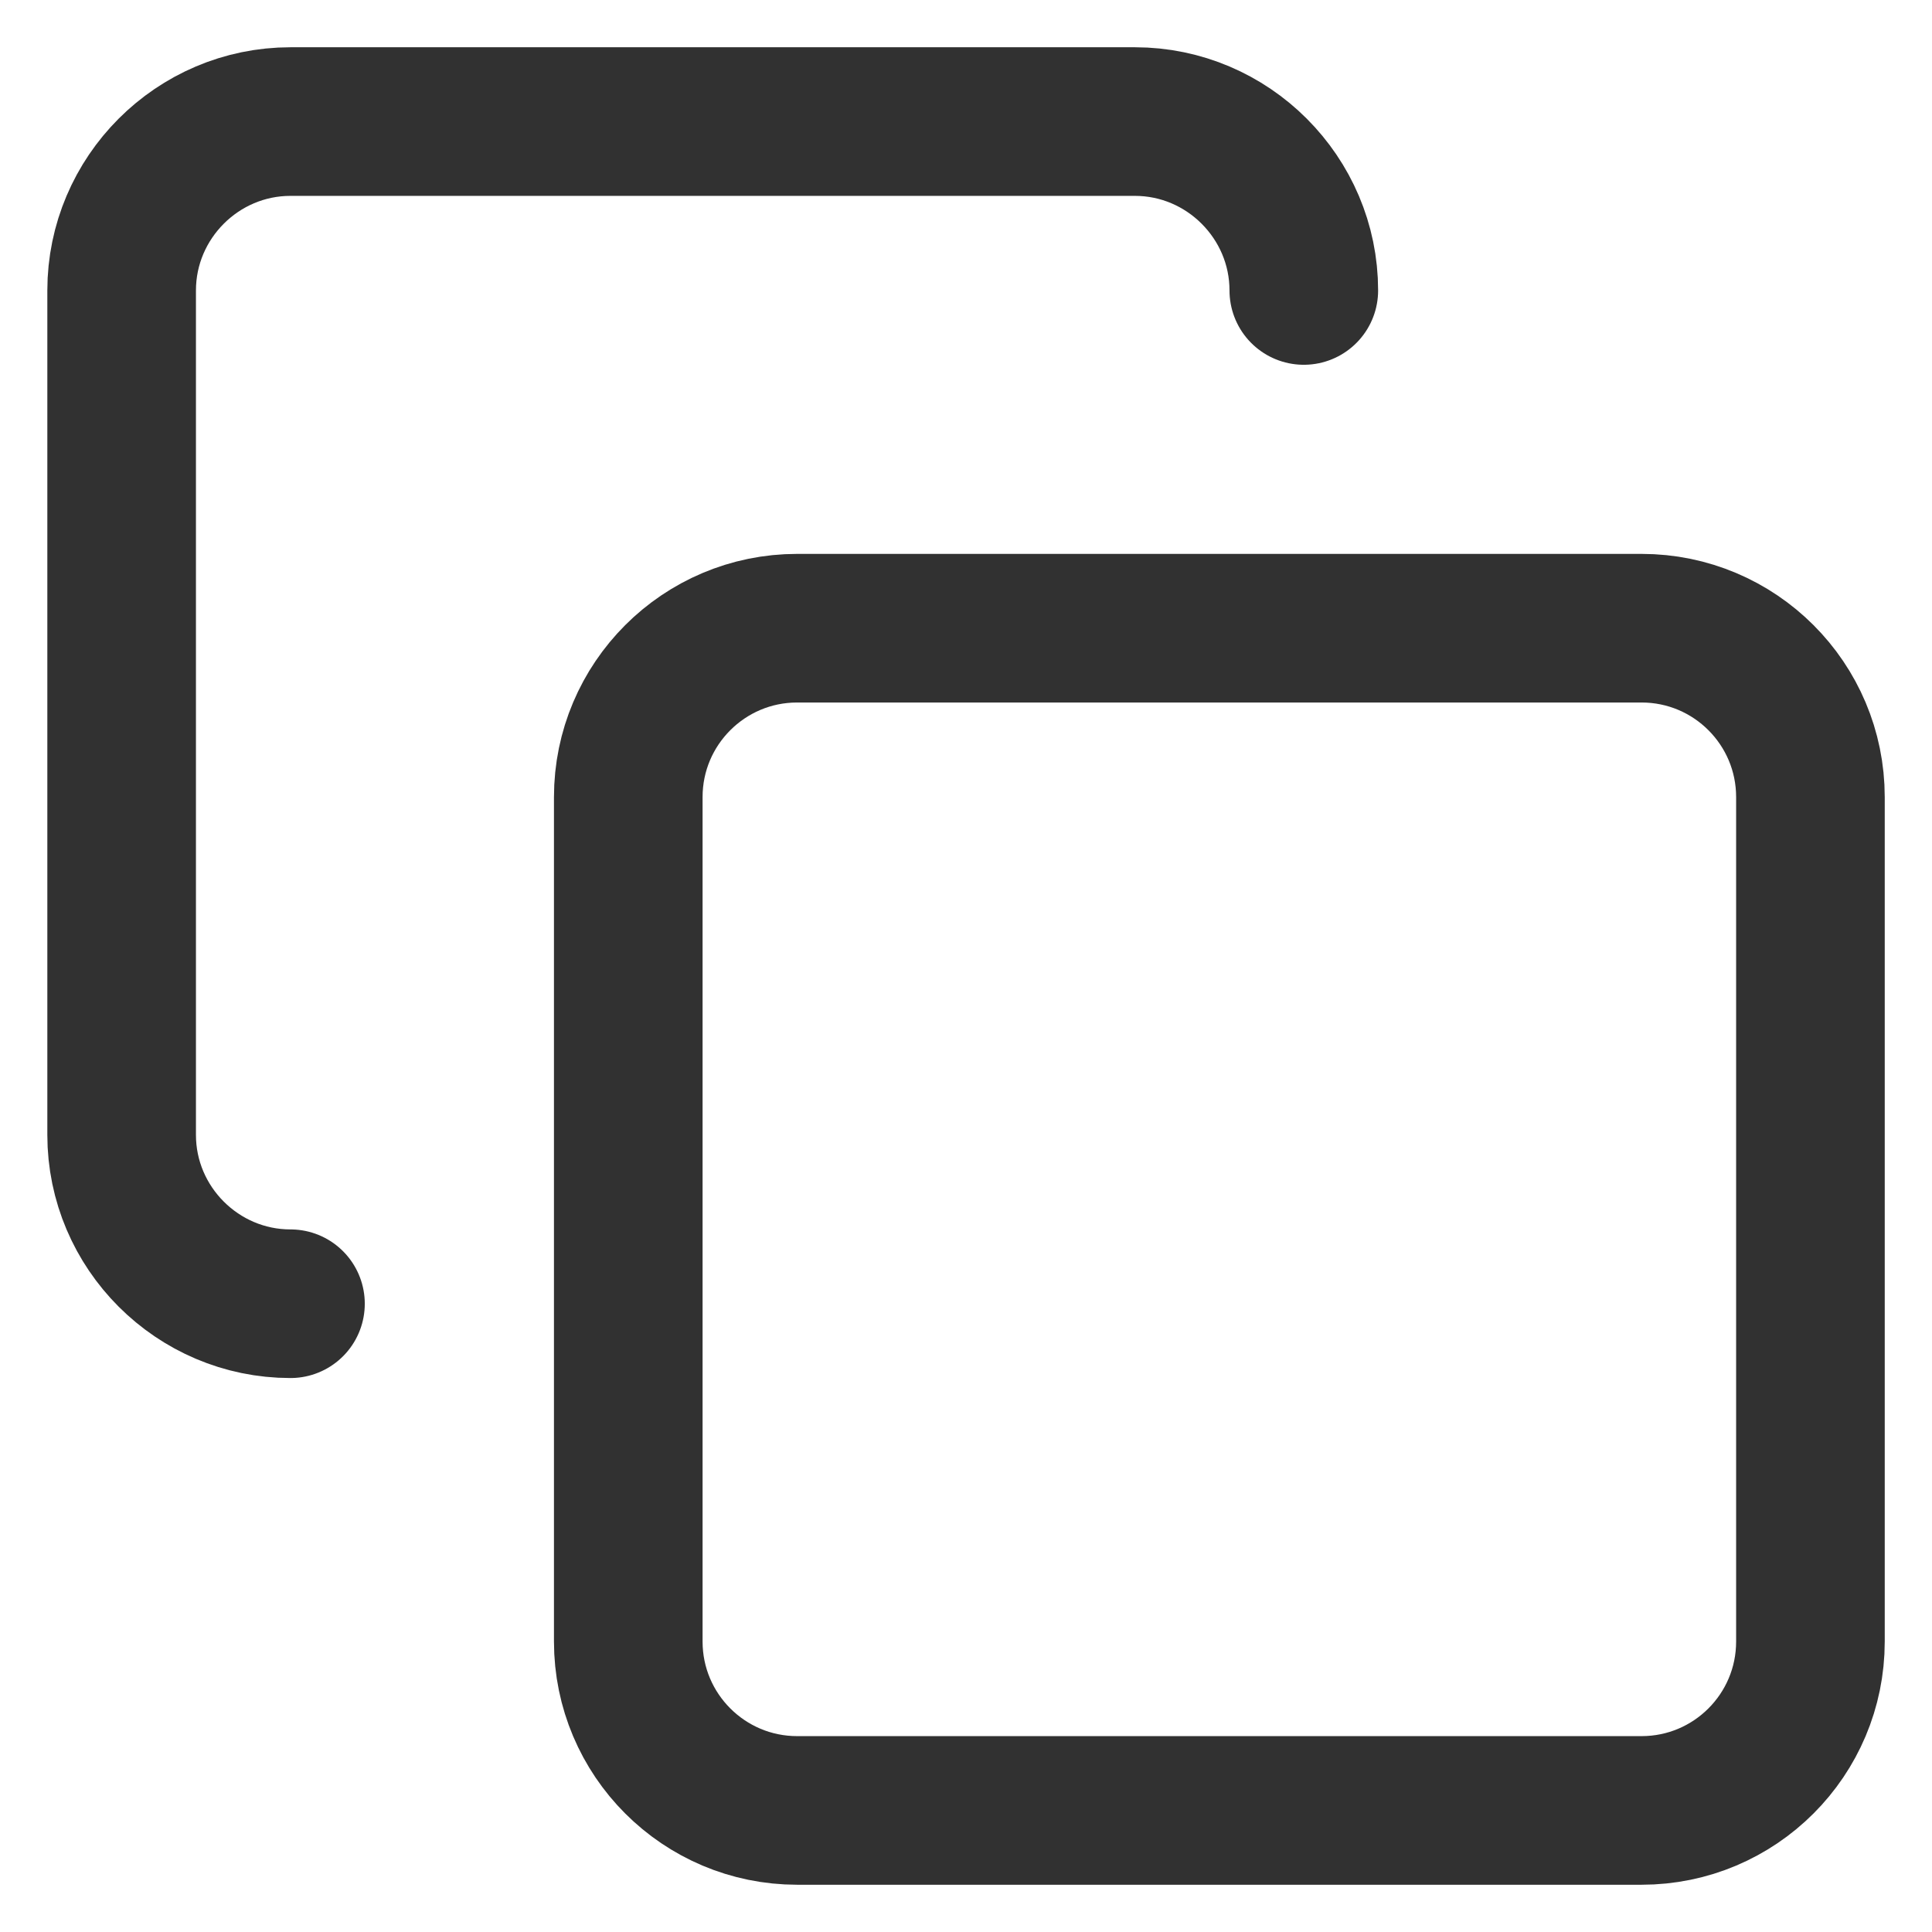 <svg viewBox="0 0 26 26" fill="none" xmlns="http://www.w3.org/2000/svg">
  <g clip-path="url(#clip0_435_1236)">
    <path
      d="M22.091 8.454H10.728C9.473 8.454 8.455 9.472 8.455 10.727V22.091C8.455 23.346 9.473 24.364 10.728 24.364H22.091C23.347 24.364 24.364 23.346 24.364 22.091V10.727C24.364 9.472 23.347 8.454 22.091 8.454Z"
      stroke="#313131" stroke-width="2" stroke-linecap="round" stroke-linejoin="round" />
    <path
      d="M3.909 17.545C2.659 17.545 1.637 16.523 1.637 15.273V3.909C1.637 2.659 2.659 1.636 3.909 1.636H15.273C16.523 1.636 17.546 2.659 17.546 3.909"
      stroke="#313131" stroke-width="2" stroke-linecap="round" stroke-linejoin="round" />
  </g>
  <defs>
    <clipPath id="clip0_435_1236">
      <rect width="25" height="25" fill="white" transform="translate(0.5 0.5)" />
    </clipPath>
  </defs>
</svg>